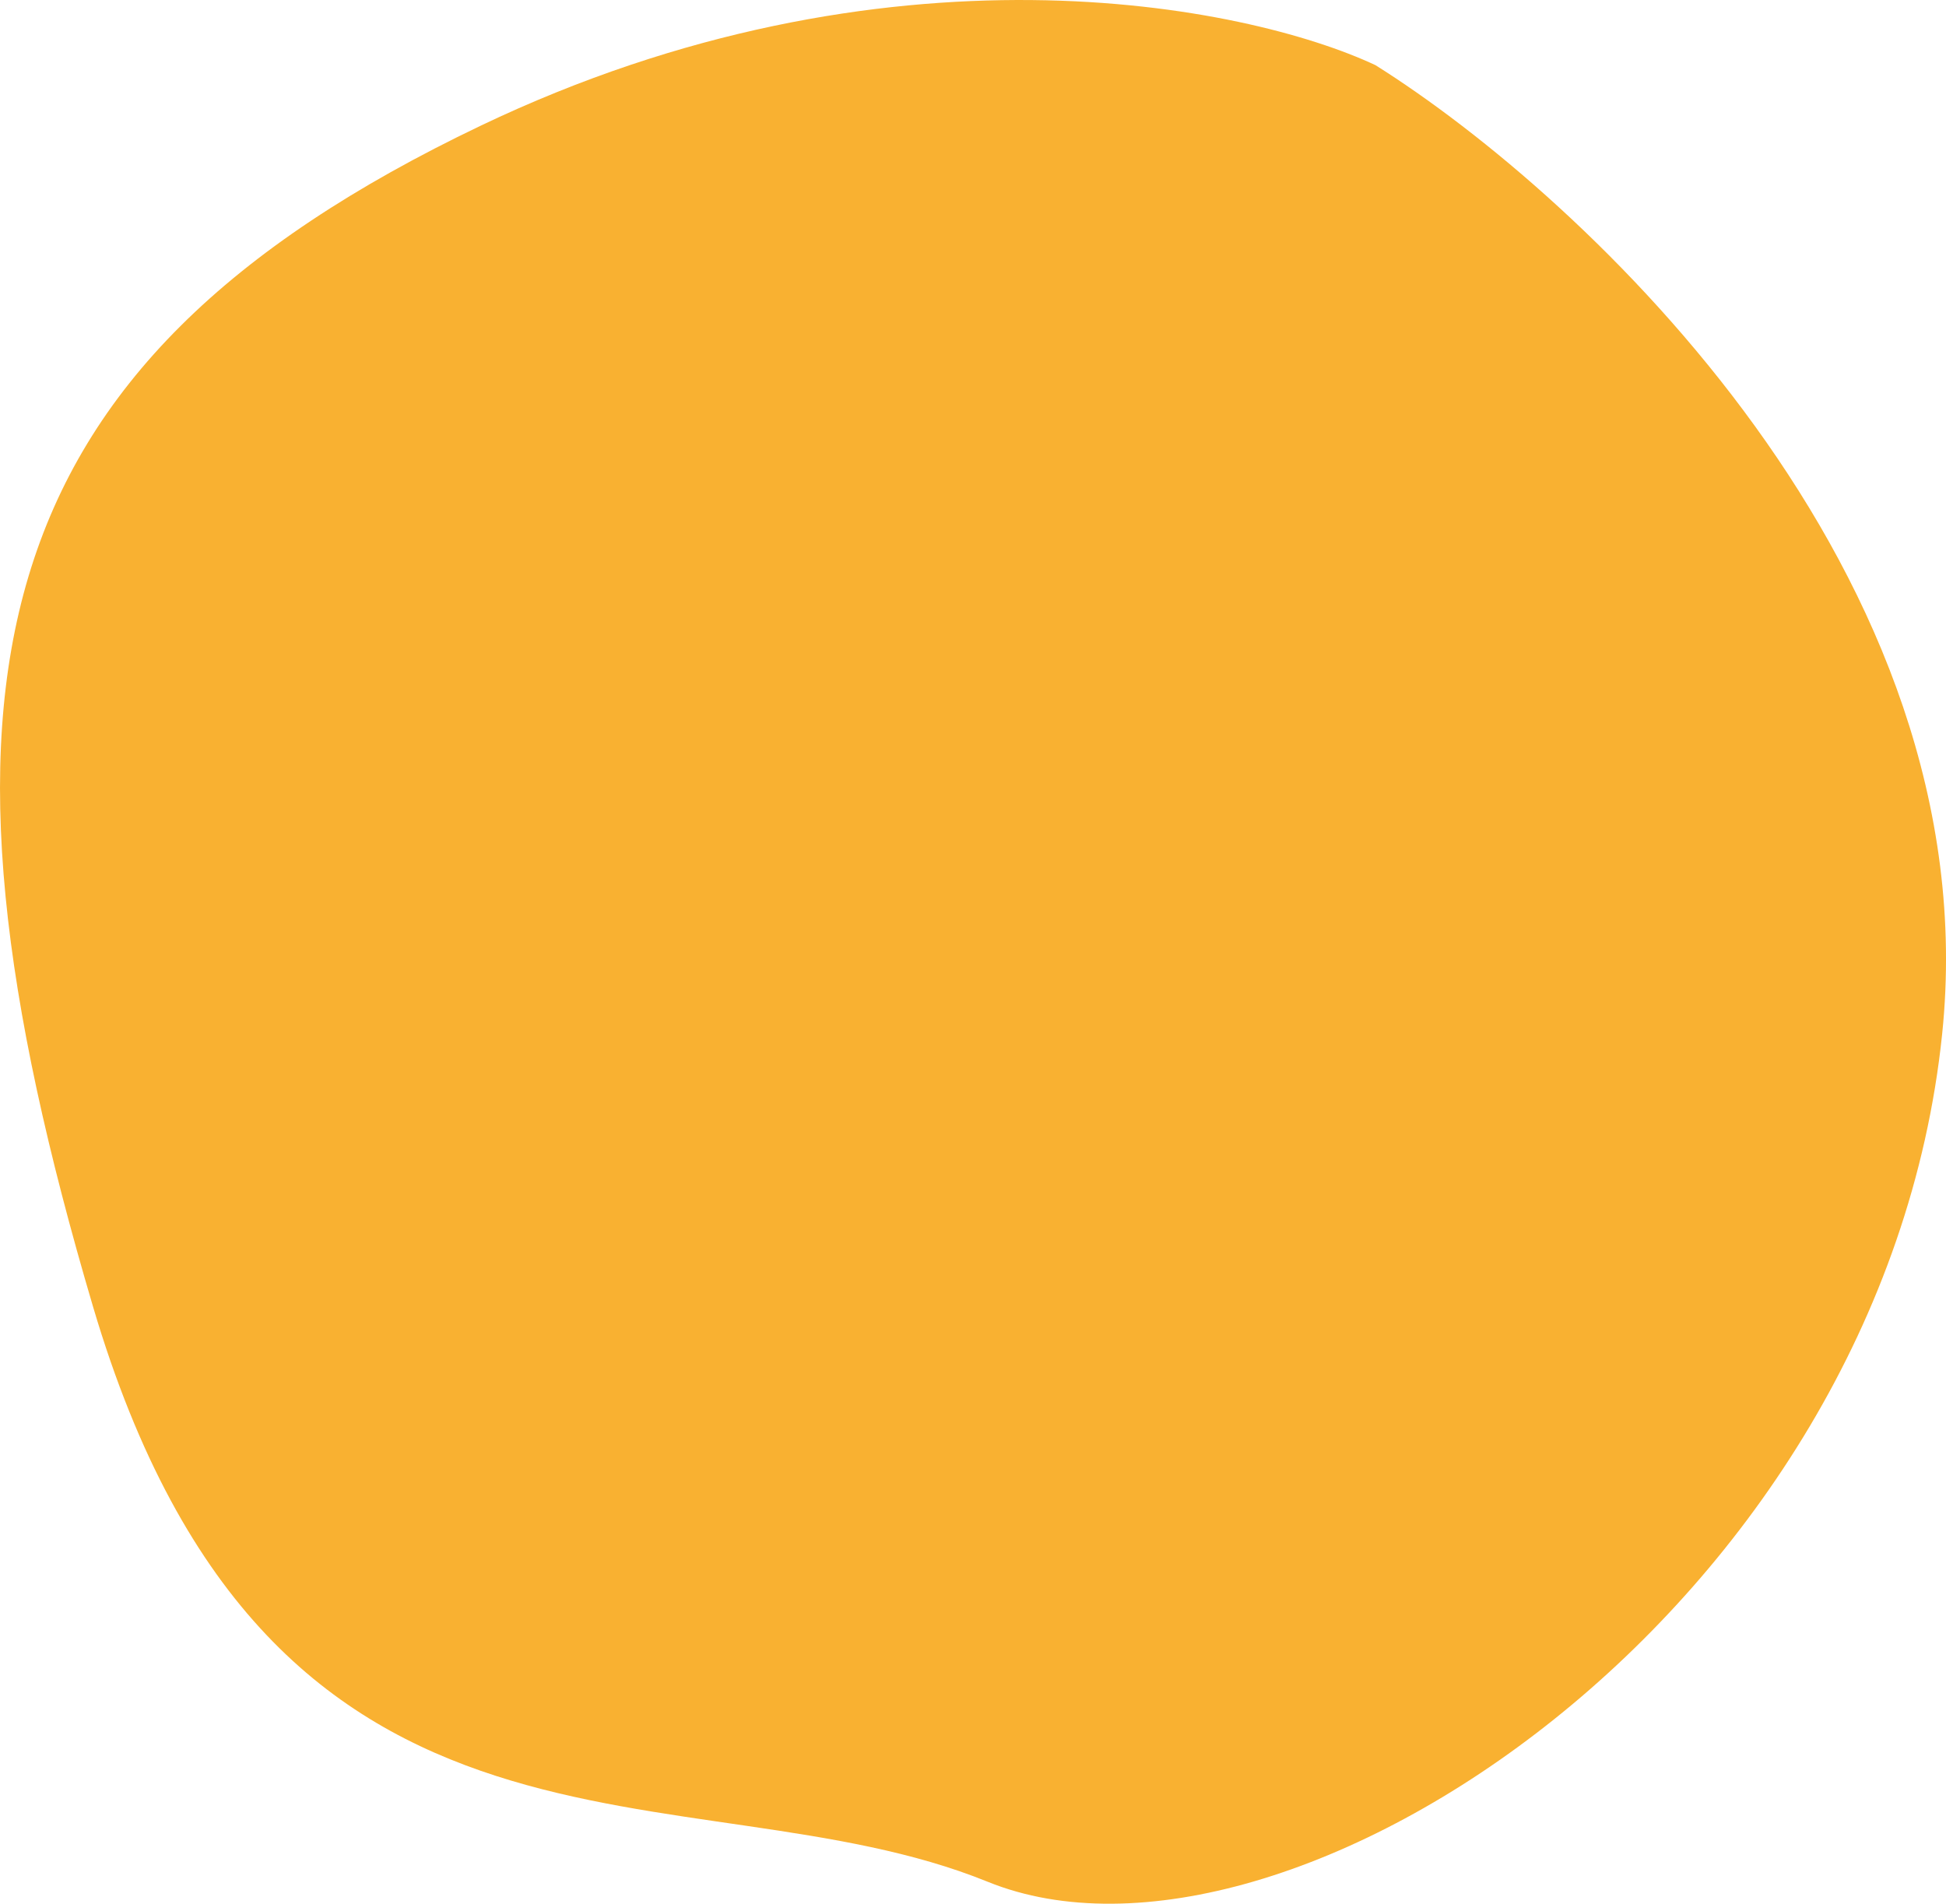 <svg width="46" height="45" viewBox="0 0 46 45" fill="none" xmlns="http://www.w3.org/2000/svg">
<path d="M45.909 24.442C47.037 13.563 37.449 4.641 32.513 1.54C29.458 0.109 20.951 -1.609 11.363 2.971C-0.622 8.697 -2.099 16.341 2.198 30.883C6.428 45.197 16.298 41.618 23.348 44.481C30.398 47.344 44.499 38.04 45.909 24.442Z" fill="#F9B131"/>
</svg>
